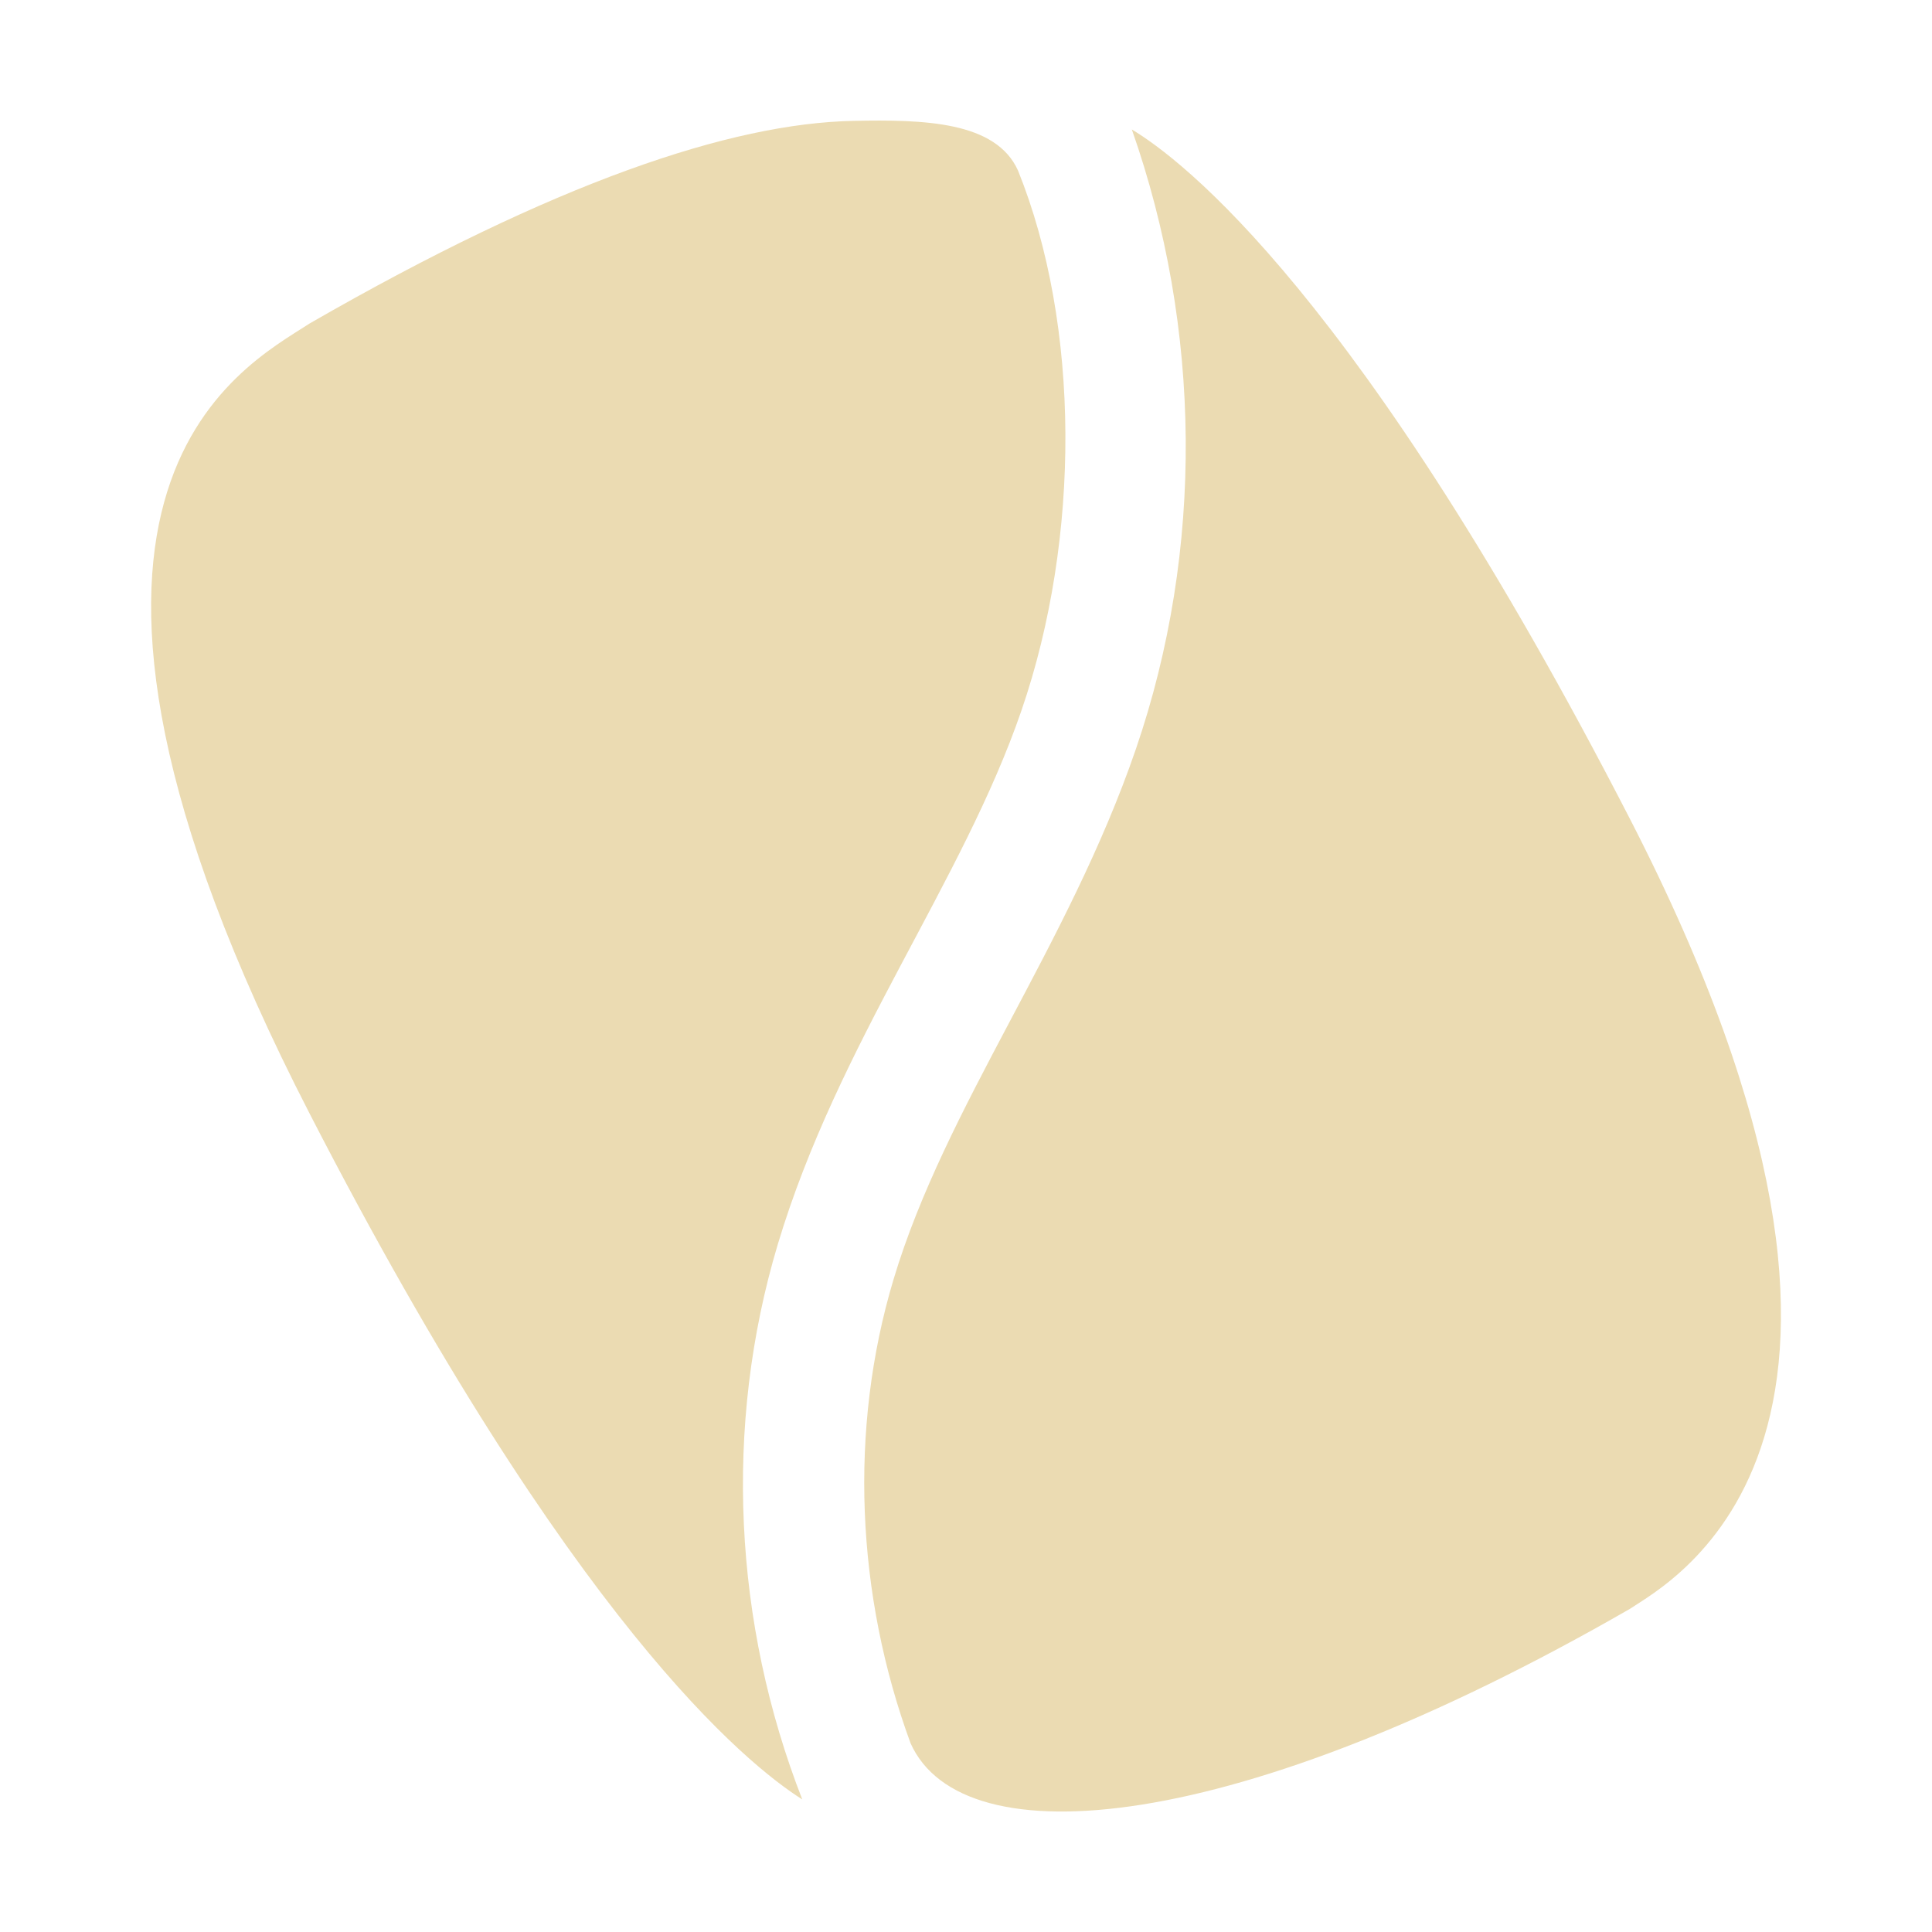 <svg width="16" height="16" version="1.1" xmlns="http://www.w3.org/2000/svg">
  <defs>
    <style id="current-color-scheme" type="text/css">.ColorScheme-Text { color:#ebdbb2; } .ColorScheme-Highlight { color:#458588; }</style>
  </defs>
  <path class="ColorScheme-Text" d="m7.068 1.001c-1.014 0.02-2.472 0.508-4.504 1.678-0.566 0.369-2.647 1.398 0 6.543 2.171 4.22 3.622 5.39 4.08 5.68-0.568-1.454-0.654-3.091-0.203-4.596 0.5-1.667 1.53-2.999 2.019-4.424 0.491-1.429 0.487-3.189-0.029-4.469-0.183-0.408-0.778-0.424-1.363-0.412zm2.305 0.07c0.578 1.646 0.602 3.478 0.033 5.135-0.561 1.634-1.577 2.958-2.006 4.389-0.373 1.243-0.309 2.618 0.141 3.842 0.431 0.961 2.696 0.764 5.957-1.113 0.321-0.218 2.647-1.398 0-6.543-2.239-4.351-3.718-5.465-4.125-5.709z" fill="currentColor"/>
</svg>
